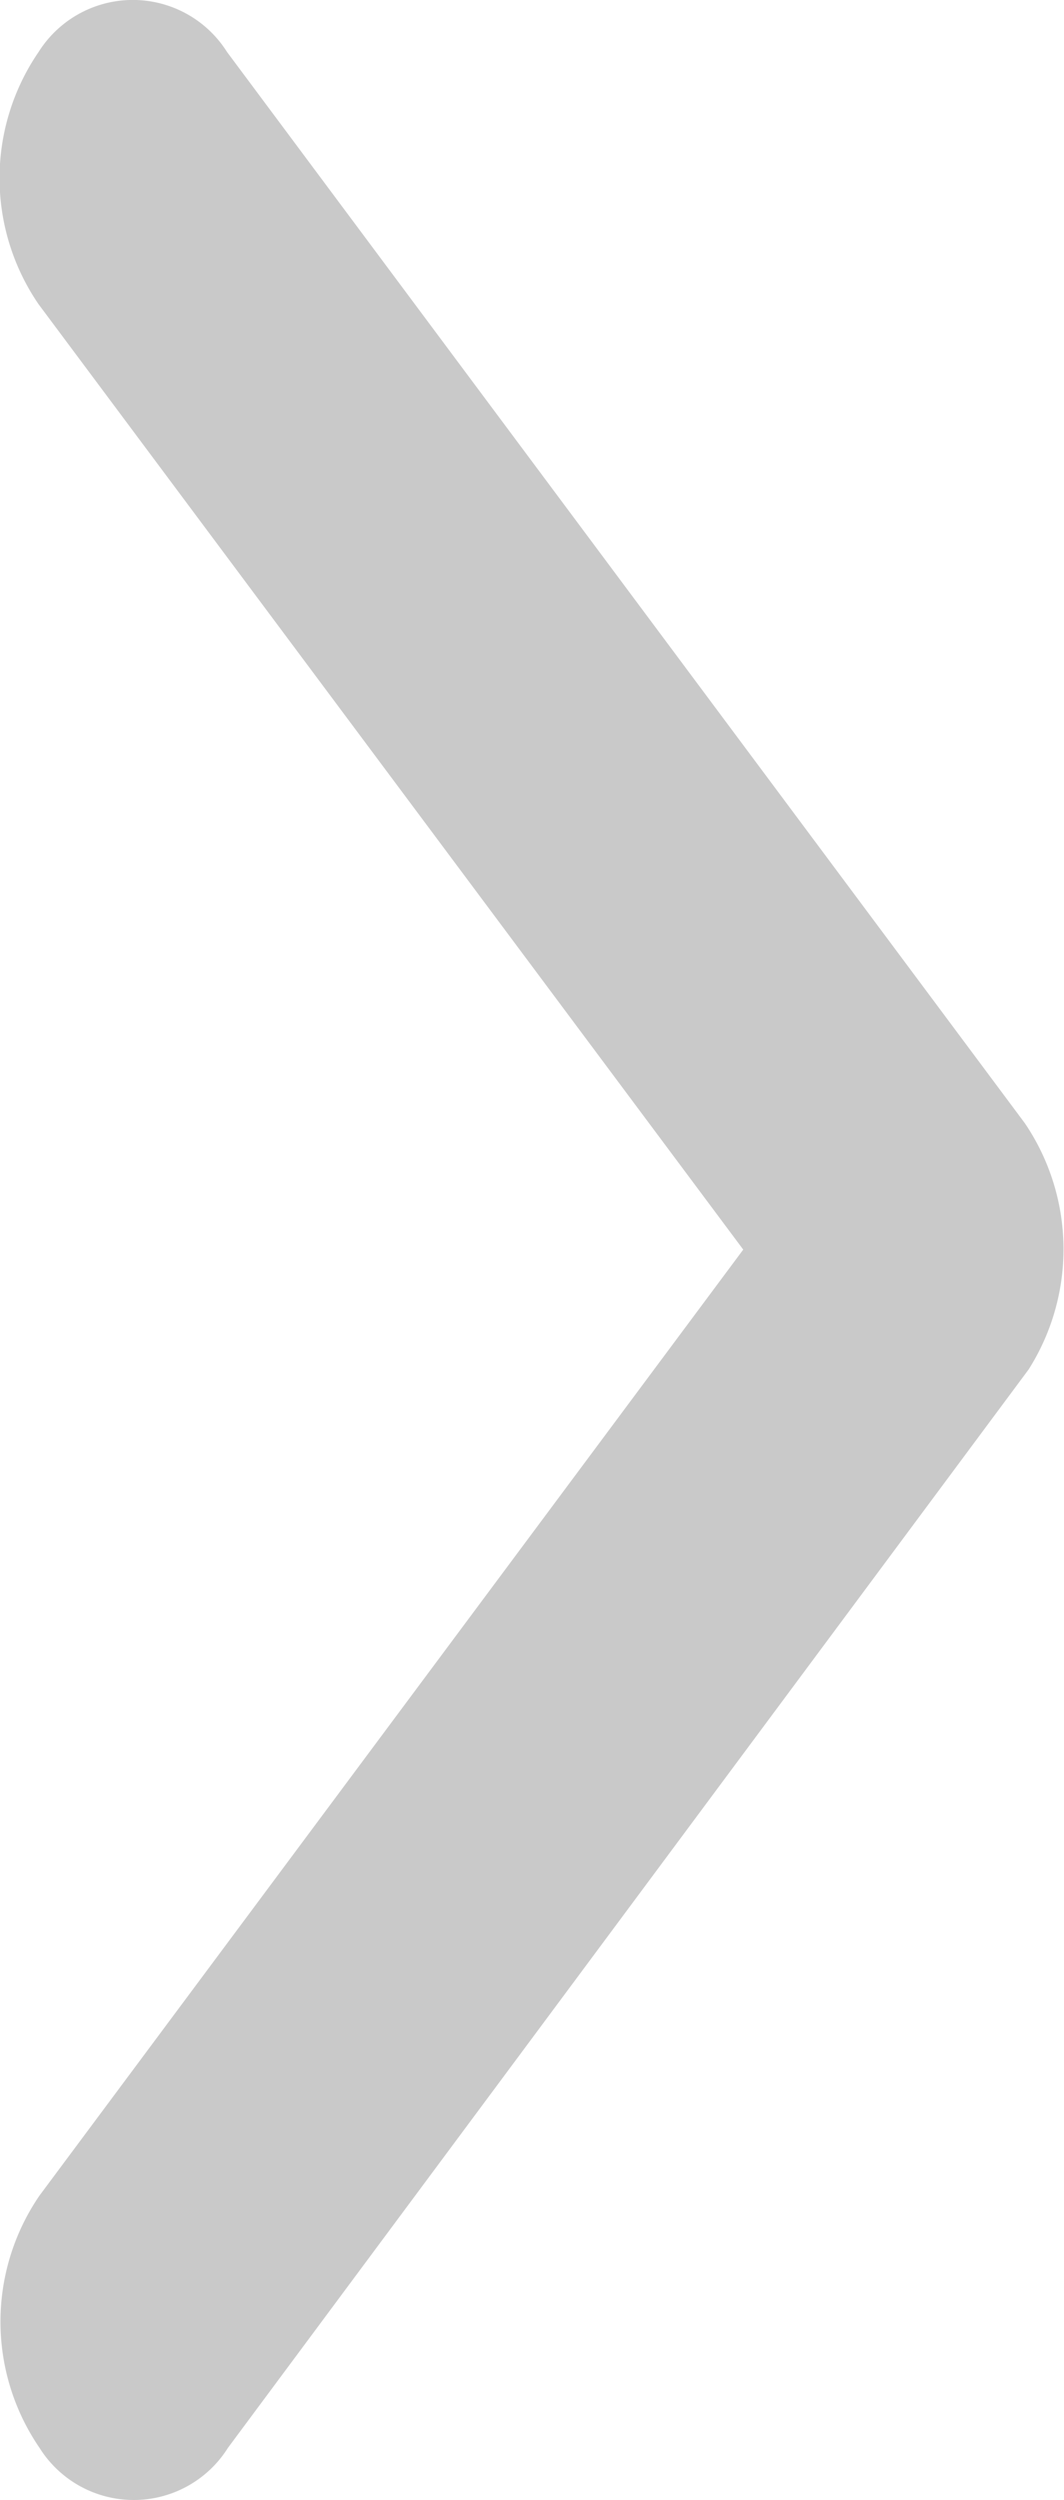 <svg xmlns="http://www.w3.org/2000/svg" width="6.946" height="16.31" viewBox="0 0 6.946 16.31">
  <path id="Icon_ionic-ios-arrow-forward" data-name="Icon ionic-ios-arrow-forward" d="M12.35,12.283l-4.6-6.167a1.456,1.456,0,0,1,0-1.646.727.727,0,0,1,1.23,0l5.208,6.988a1.465,1.465,0,0,1,.025,1.607L8.986,20.1a.726.726,0,0,1-1.23,0,1.456,1.456,0,0,1,0-1.646Z" transform="translate(-7.498 -4.131)" fill="#9f9f9f" opacity="0.566"/>
</svg>
